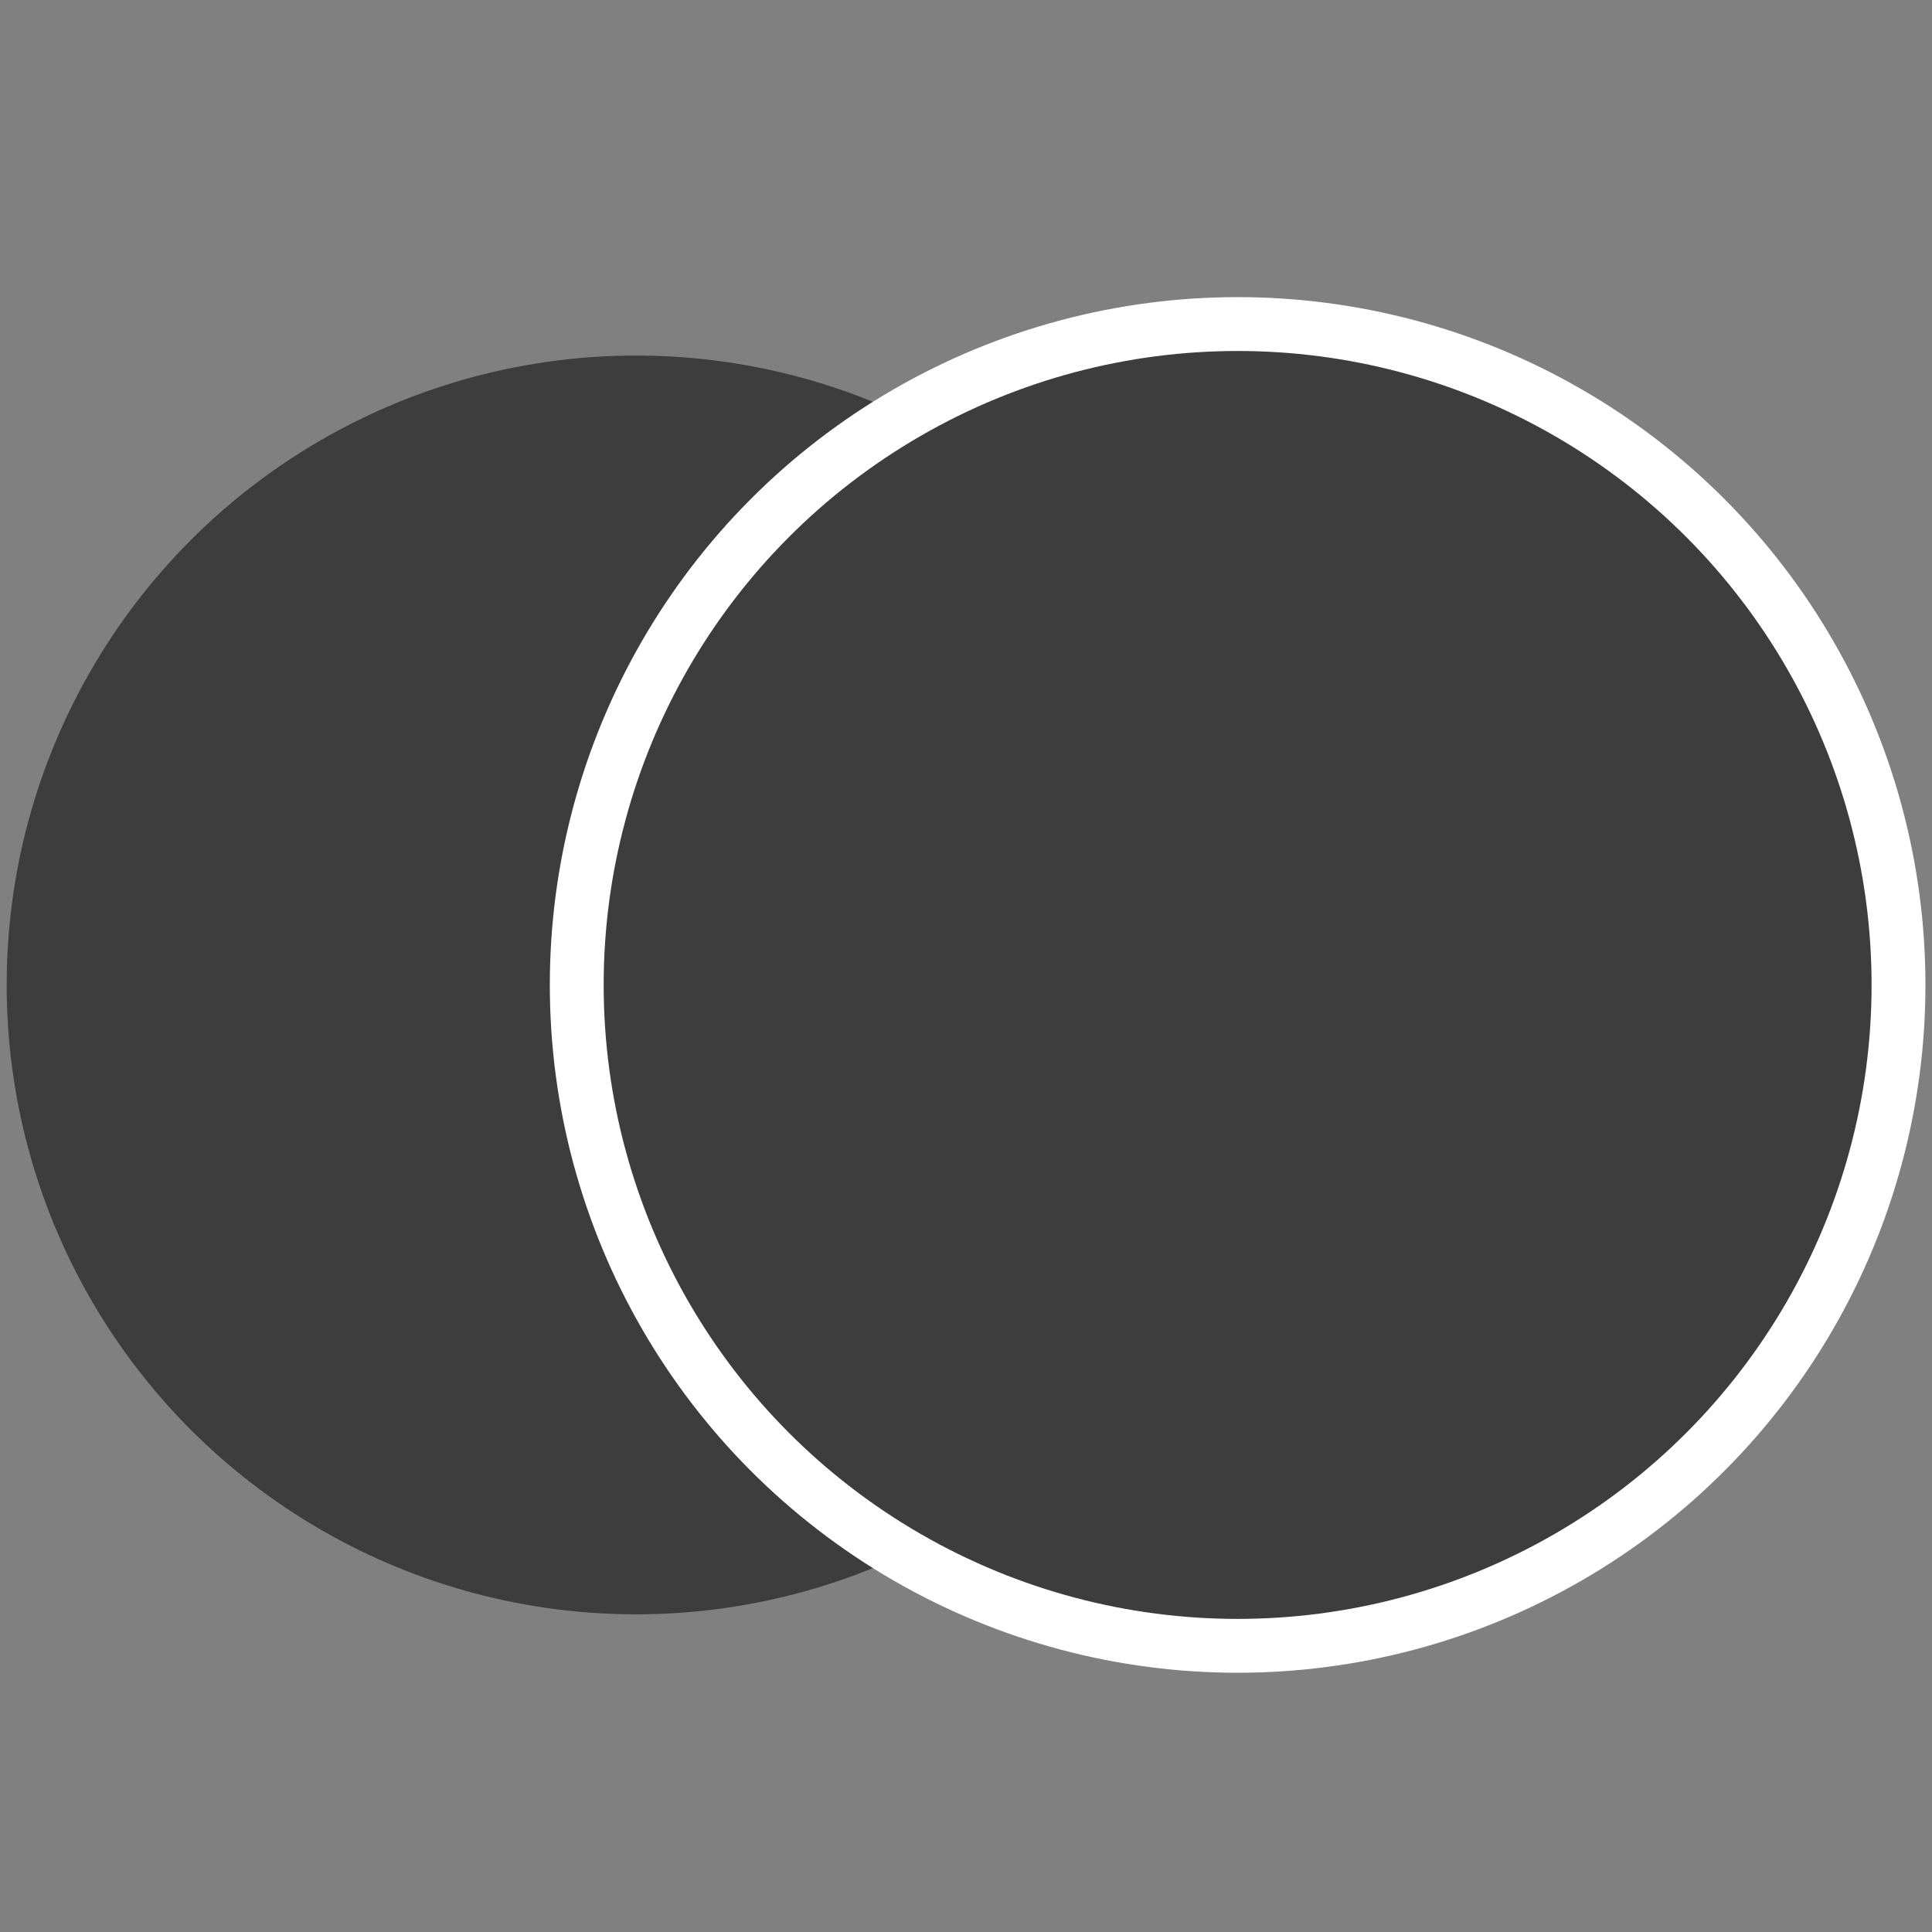 <?xml version="1.0" encoding="UTF-8" standalone="no"?>
<svg
   xmlns:dc="http://purl.org/dc/elements/1.1/"
   xmlns:cc="http://creativecommons.org/ns#"
   xmlns:rdf="http://www.w3.org/1999/02/22-rdf-syntax-ns#"
   xmlns:svg="http://www.w3.org/2000/svg"
   xmlns="http://www.w3.org/2000/svg"
   xmlns:sodipodi="http://sodipodi.sourceforge.net/DTD/sodipodi-0.dtd"
   xmlns:inkscape="http://www.inkscape.org/namespaces/inkscape"
   width="16"
   height="16"
   viewBox="0 0 4.233 4.233"
   version="1.1"
   id="svg8"
   inkscape:version="1.0.1 (3bc2e813f5, 2020-09-07)"
   sodipodi:docname="full.svg">
  <rect x="0" y="0" width="4.233" height="4.233" fill="#808080" stroke="none"/>
  <defs
     id="defs2" />
  <sodipodi:namedview
     id="base"
     pagecolor="#ffffff"
     bordercolor="#666666"
     borderopacity="1.0"
     inkscape:pageopacity="0.0"
     inkscape:pageshadow="2"
     inkscape:zoom="31.678384"
     inkscape:cx="2.734089"
     inkscape:cy="8.0091377"
     inkscape:document-units="mm"
     inkscape:current-layer="g845"
     inkscape:document-rotation="0"
     showgrid="false"
     units="px"
     inkscape:window-width="1920"
     inkscape:window-height="1016"
     inkscape:window-x="0"
     inkscape:window-y="0"
     inkscape:window-maximized="1" />
  <g
     inkscape:label="Layer 1"
     inkscape:groupmode="layer"
     id="layer1">
    <g
       id="g844"
       transform="translate(6.3048999e-4,0.33)">
      <g
         id="g839">
        <g
           id="g845"
           transform="translate(-0.002,-0.112)">
          <circle
             style="fill:#3d3d3d;fill-opacity:1;stroke:#3d3d3d;stroke-width:0.3;stroke-miterlimit:4;stroke-dasharray:none"
             id="path833"
             cx="1.395"
             cy="1.94"
             r="1.229" />
          <circle
             style="fill:#3d3d3d;fill-opacity:1;stroke:#ffffff;stroke-width:0.118;stroke-miterlimit:4;stroke-dasharray:none"
             id="circle847"
             cx="2.713"
             cy="1.94"
             r="1.448" />
          <circle
             style="fill:#3d3d3d;stroke:#3d3d3d;stroke-width:0.3;stroke-miterlimit:4;stroke-dasharray:none;fill-opacity:0;stroke-opacity:0"
             id="circle839"
             cx="1.379"
             cy="1.94"
             r="1.229" />
        </g>
      </g>
    </g>
  </g>
</svg>
